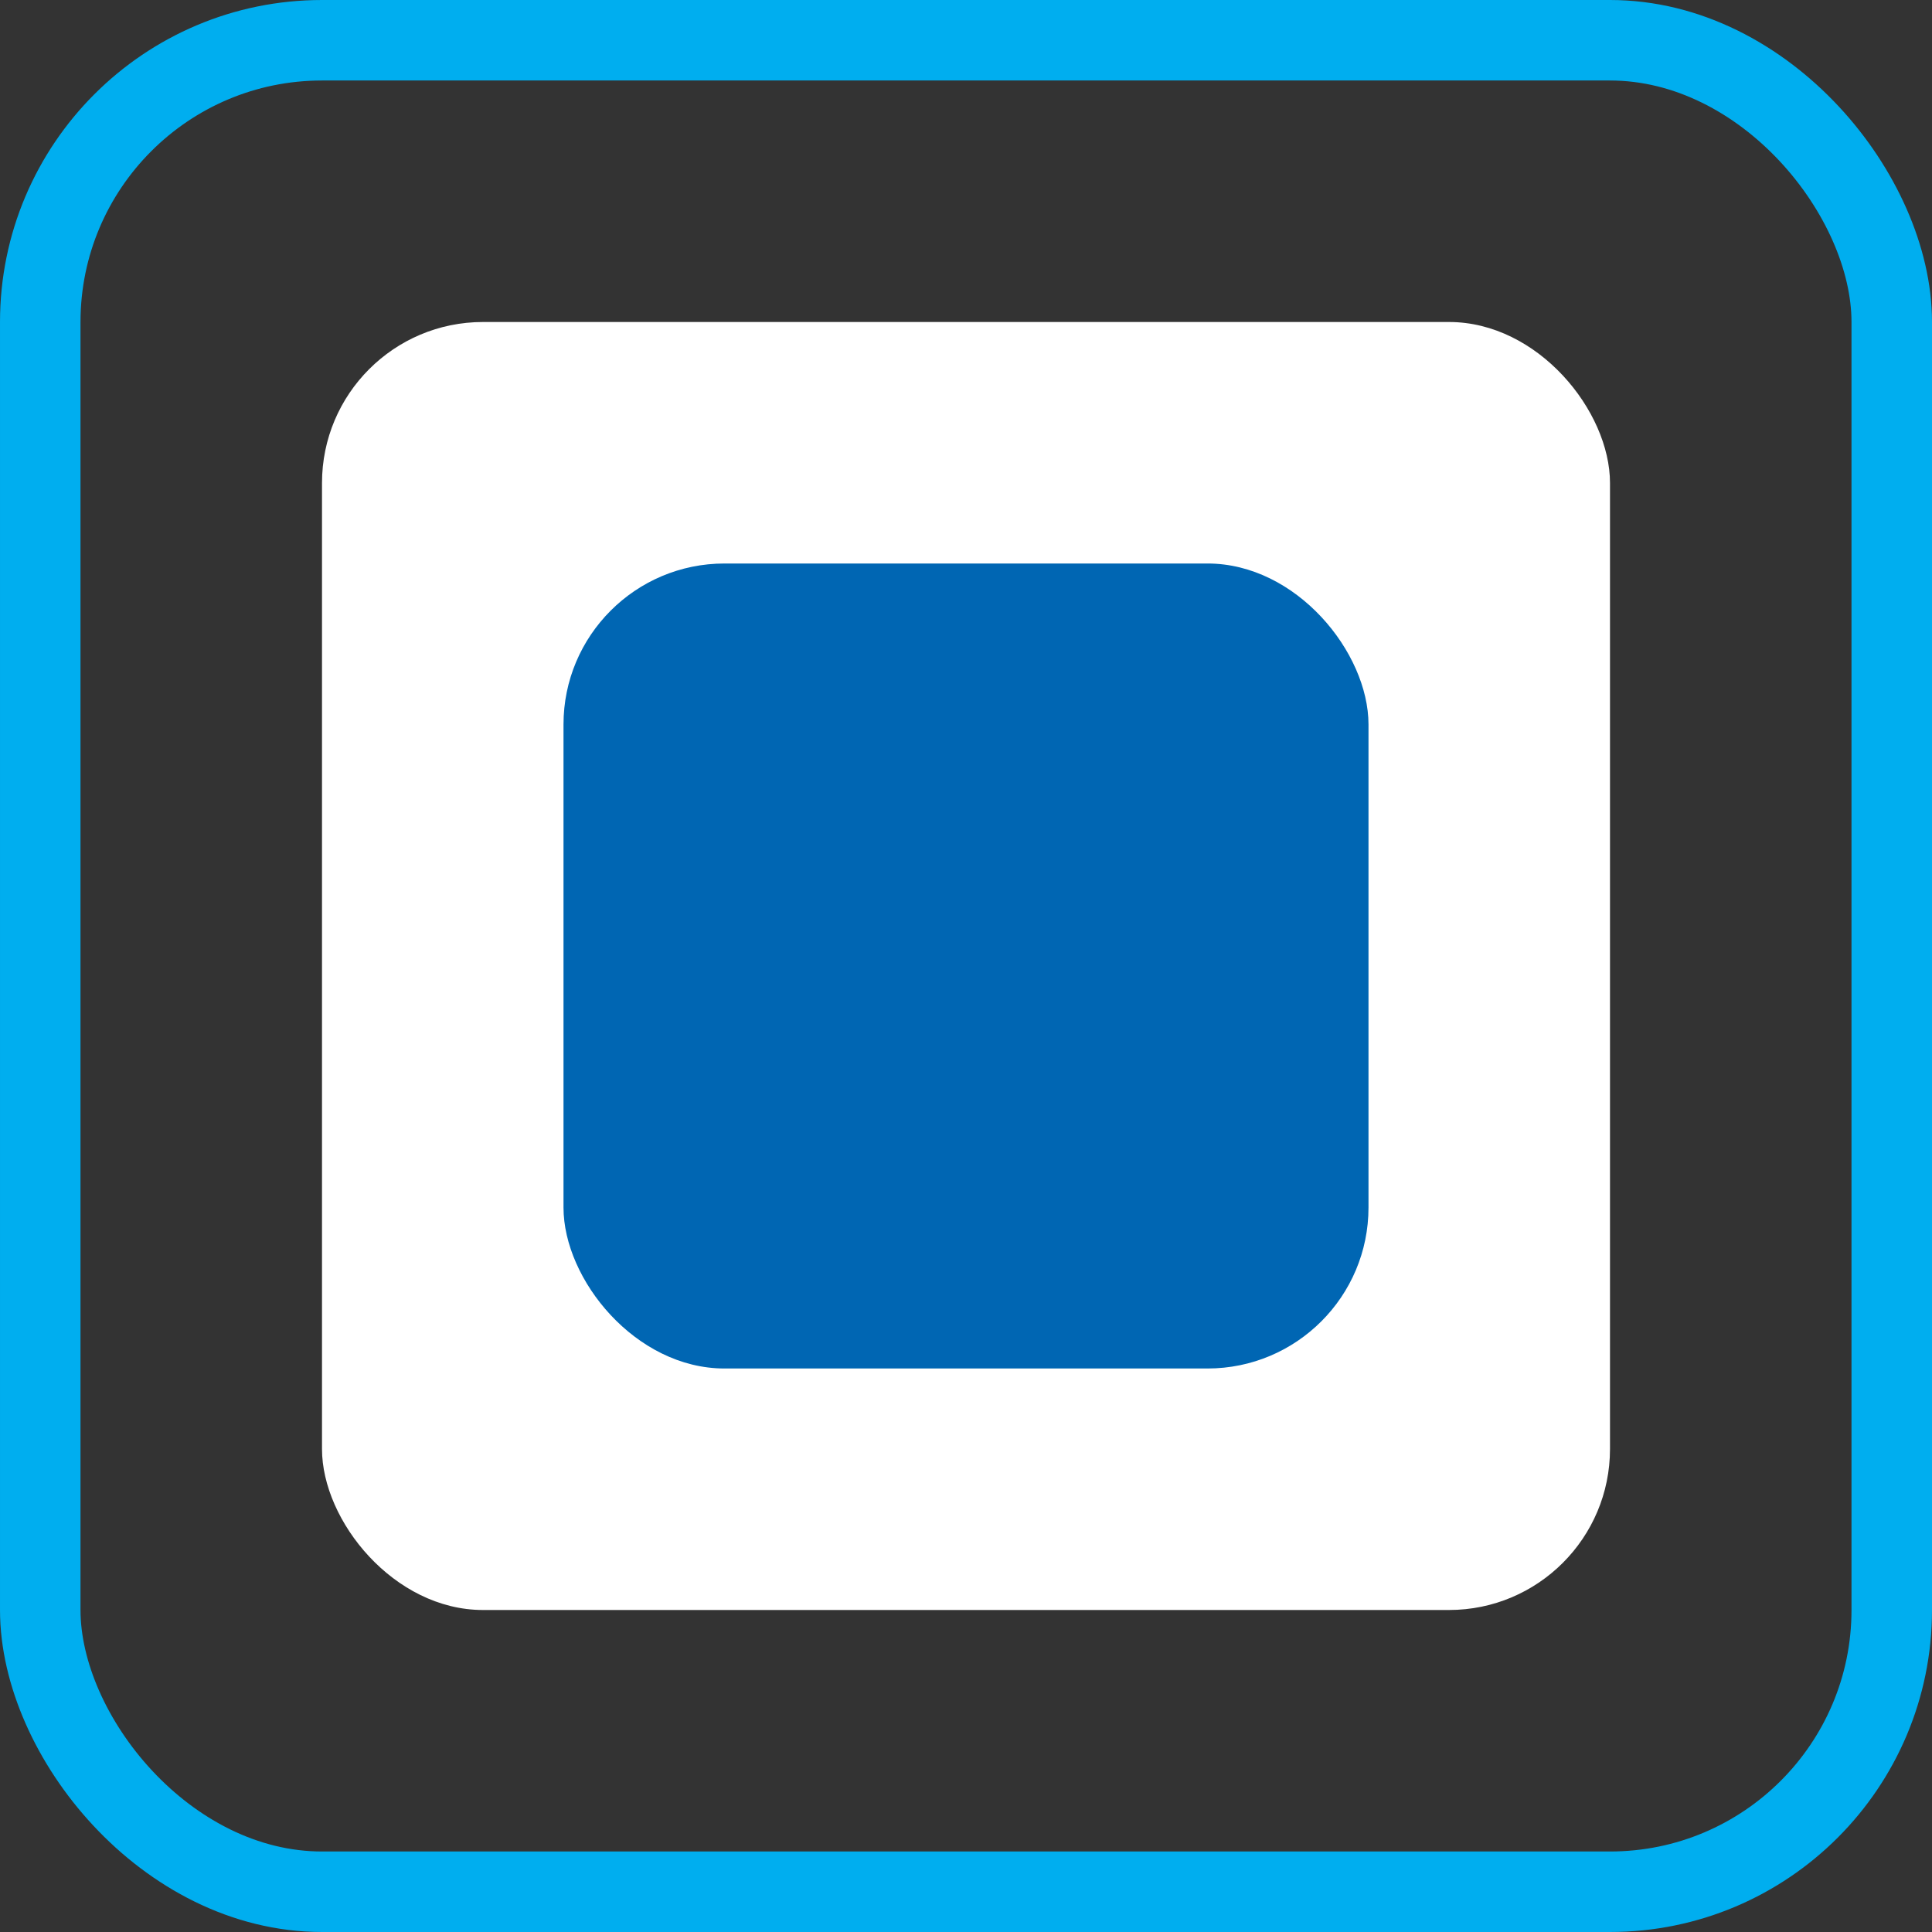 <svg width="24" height="24" viewBox="0 0 24 24" fill="none" xmlns="http://www.w3.org/2000/svg">
<rect x="0" y="0" width="24" height="24" fill="#333333" stroke="none"/>
<rect x="0.5" y="0.5" width="23" height="23" rx="3.5" stroke="#00AEEF"/>
<rect x="4" y="4" width="16" height="16" rx="2" fill="white"/>
<rect x="7" y="7" width="10" height="10" rx="2" fill="#0066B3"/>
</svg>
